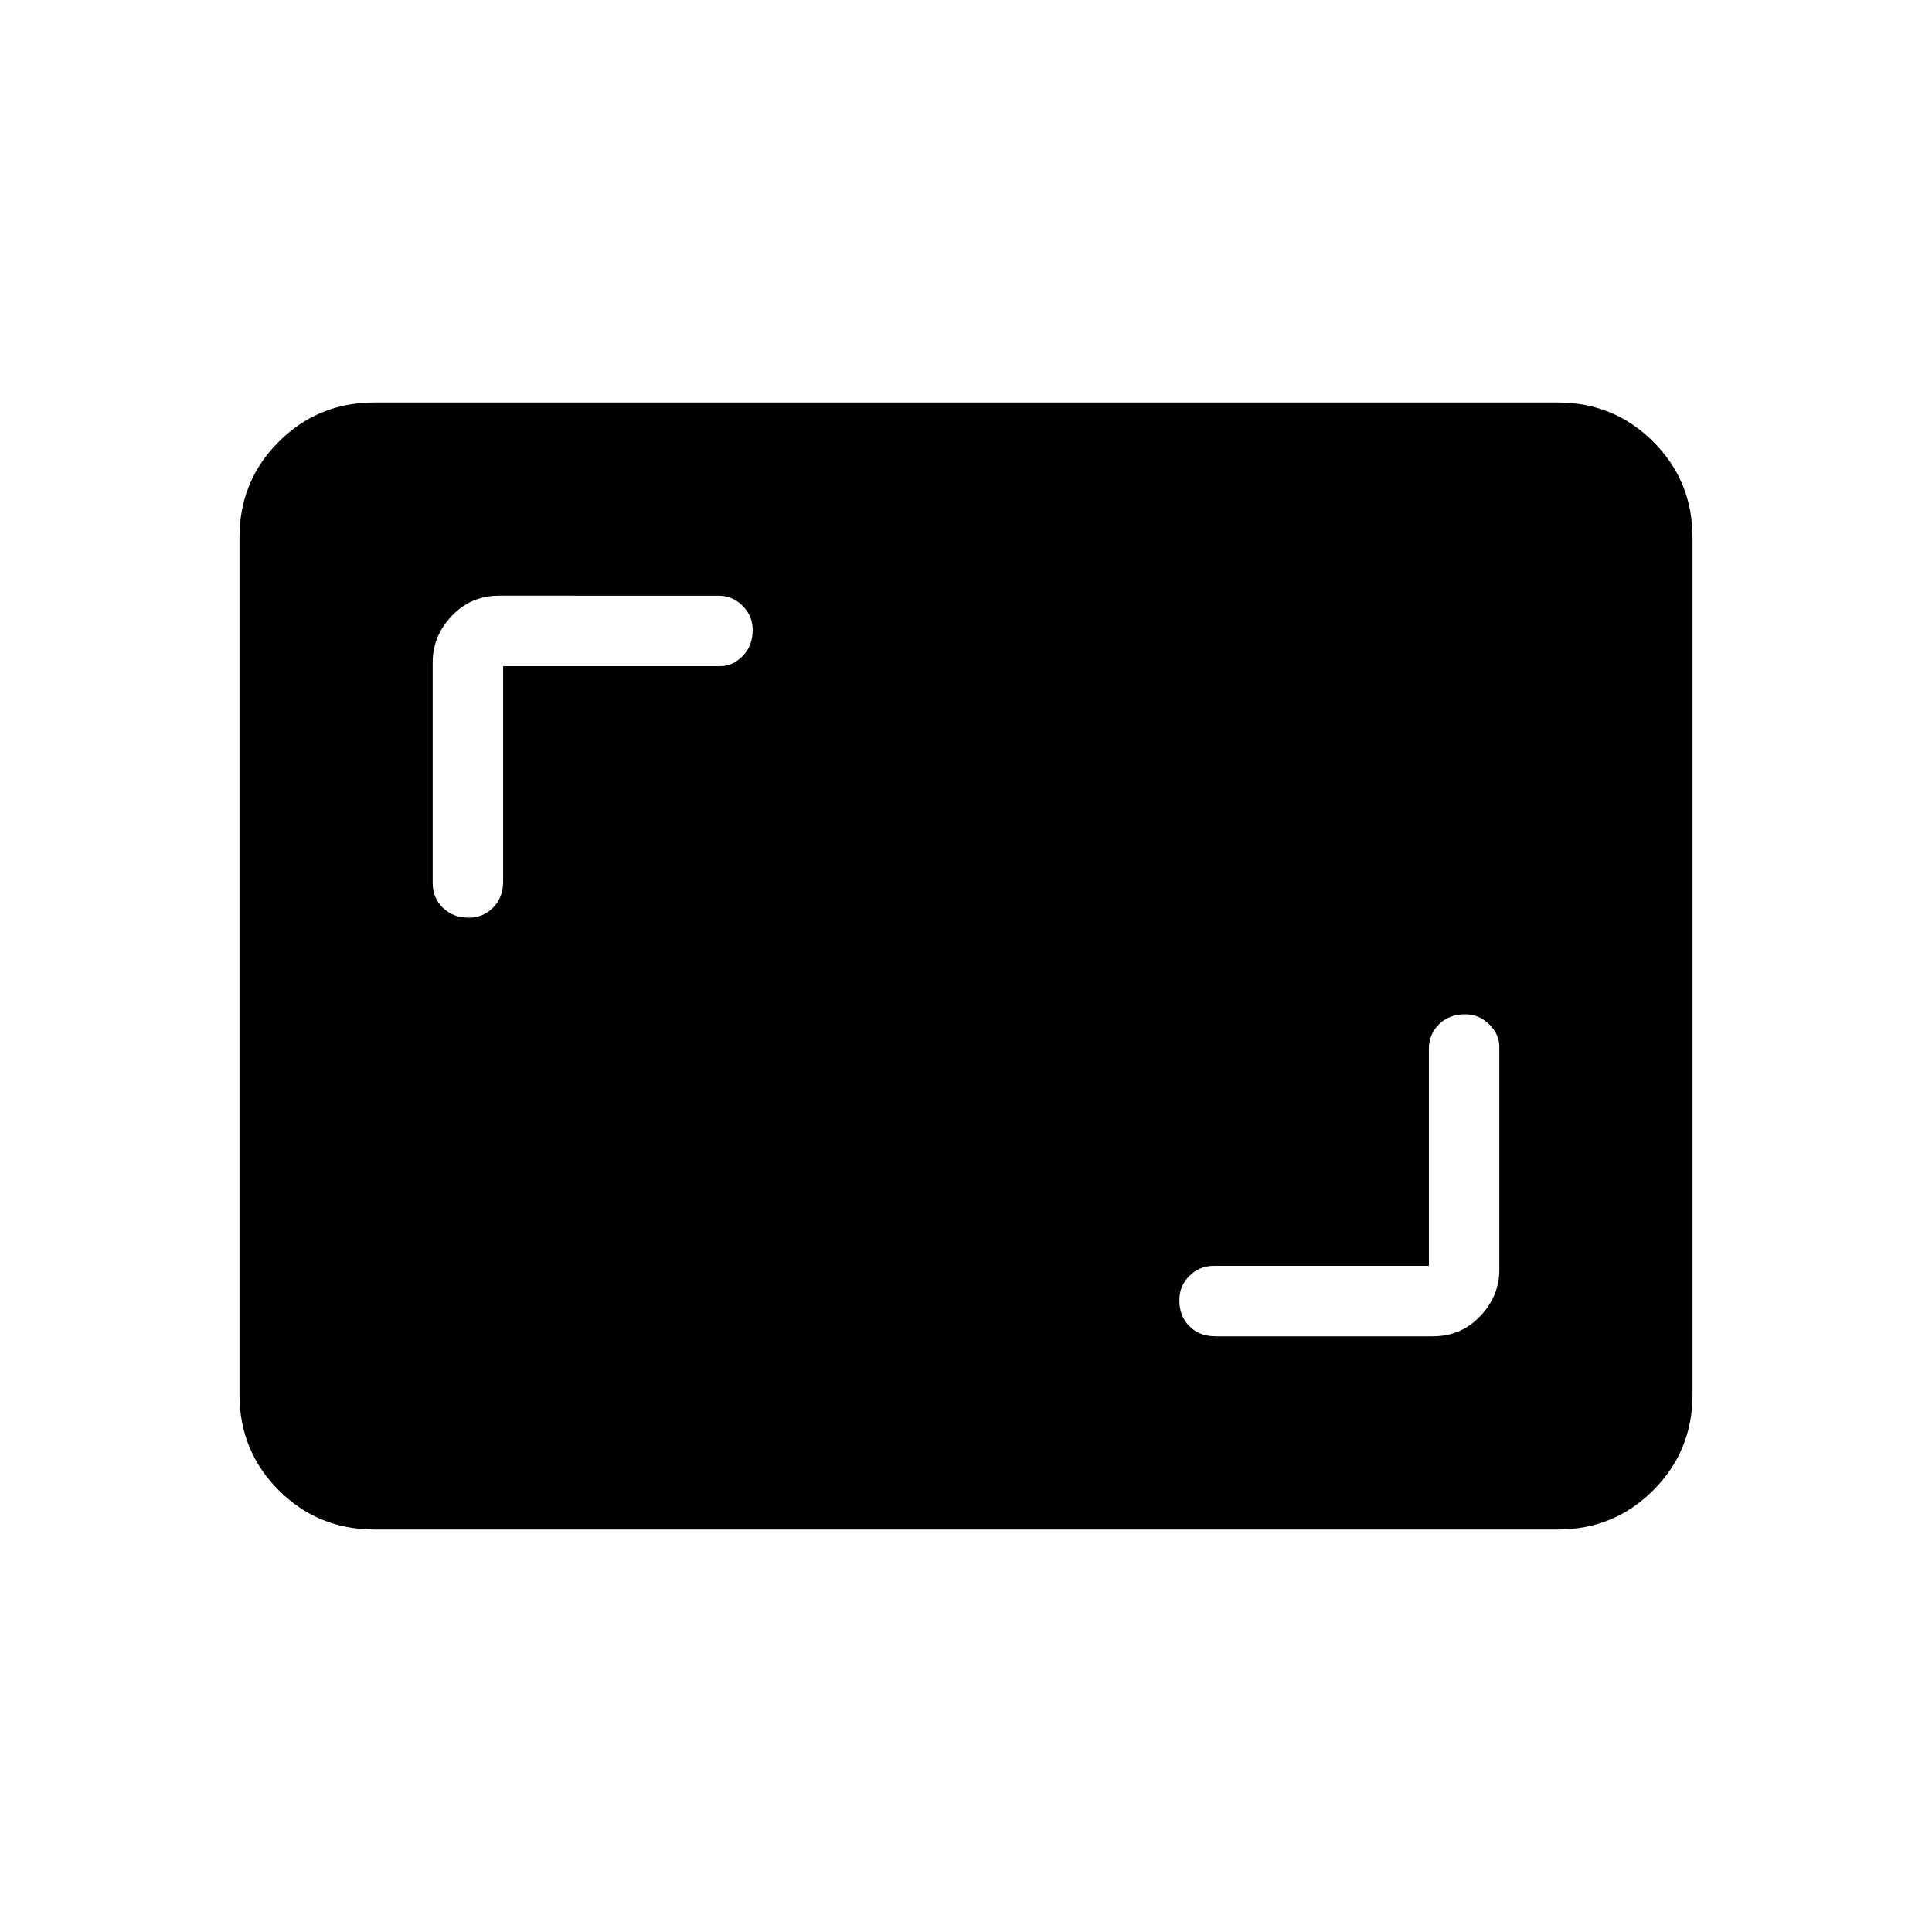 <svg xmlns="http://www.w3.org/2000/svg" height="48" width="48"><path d="M11.65 22.8q.35 0 .6-.25t.25-.65v-5.35h5.4q.3 0 .55-.25.25-.25.25-.65 0-.35-.25-.6t-.6-.25H12.4q-.7 0-1.175.5-.475.5-.475 1.15v5.5q0 .35.25.6t.65.25ZM30.2 33.2h5.4q.7 0 1.175-.5.475-.5.475-1.15V26q0-.3-.25-.55-.25-.25-.6-.25-.4 0-.65.25t-.25.6v5.4h-5.35q-.35 0-.6.25t-.25.6q0 .4.25.65t.65.25ZM9.3 38q-1.4 0-2.375-.975-.975-.975-.975-2.375v-21.3q0-1.4.975-2.375Q7.9 10 9.3 10h29.4q1.4 0 2.375.975.975.975.975 2.375v21.3q0 1.4-.975 2.375Q40.1 38 38.7 38Z"/></svg>
